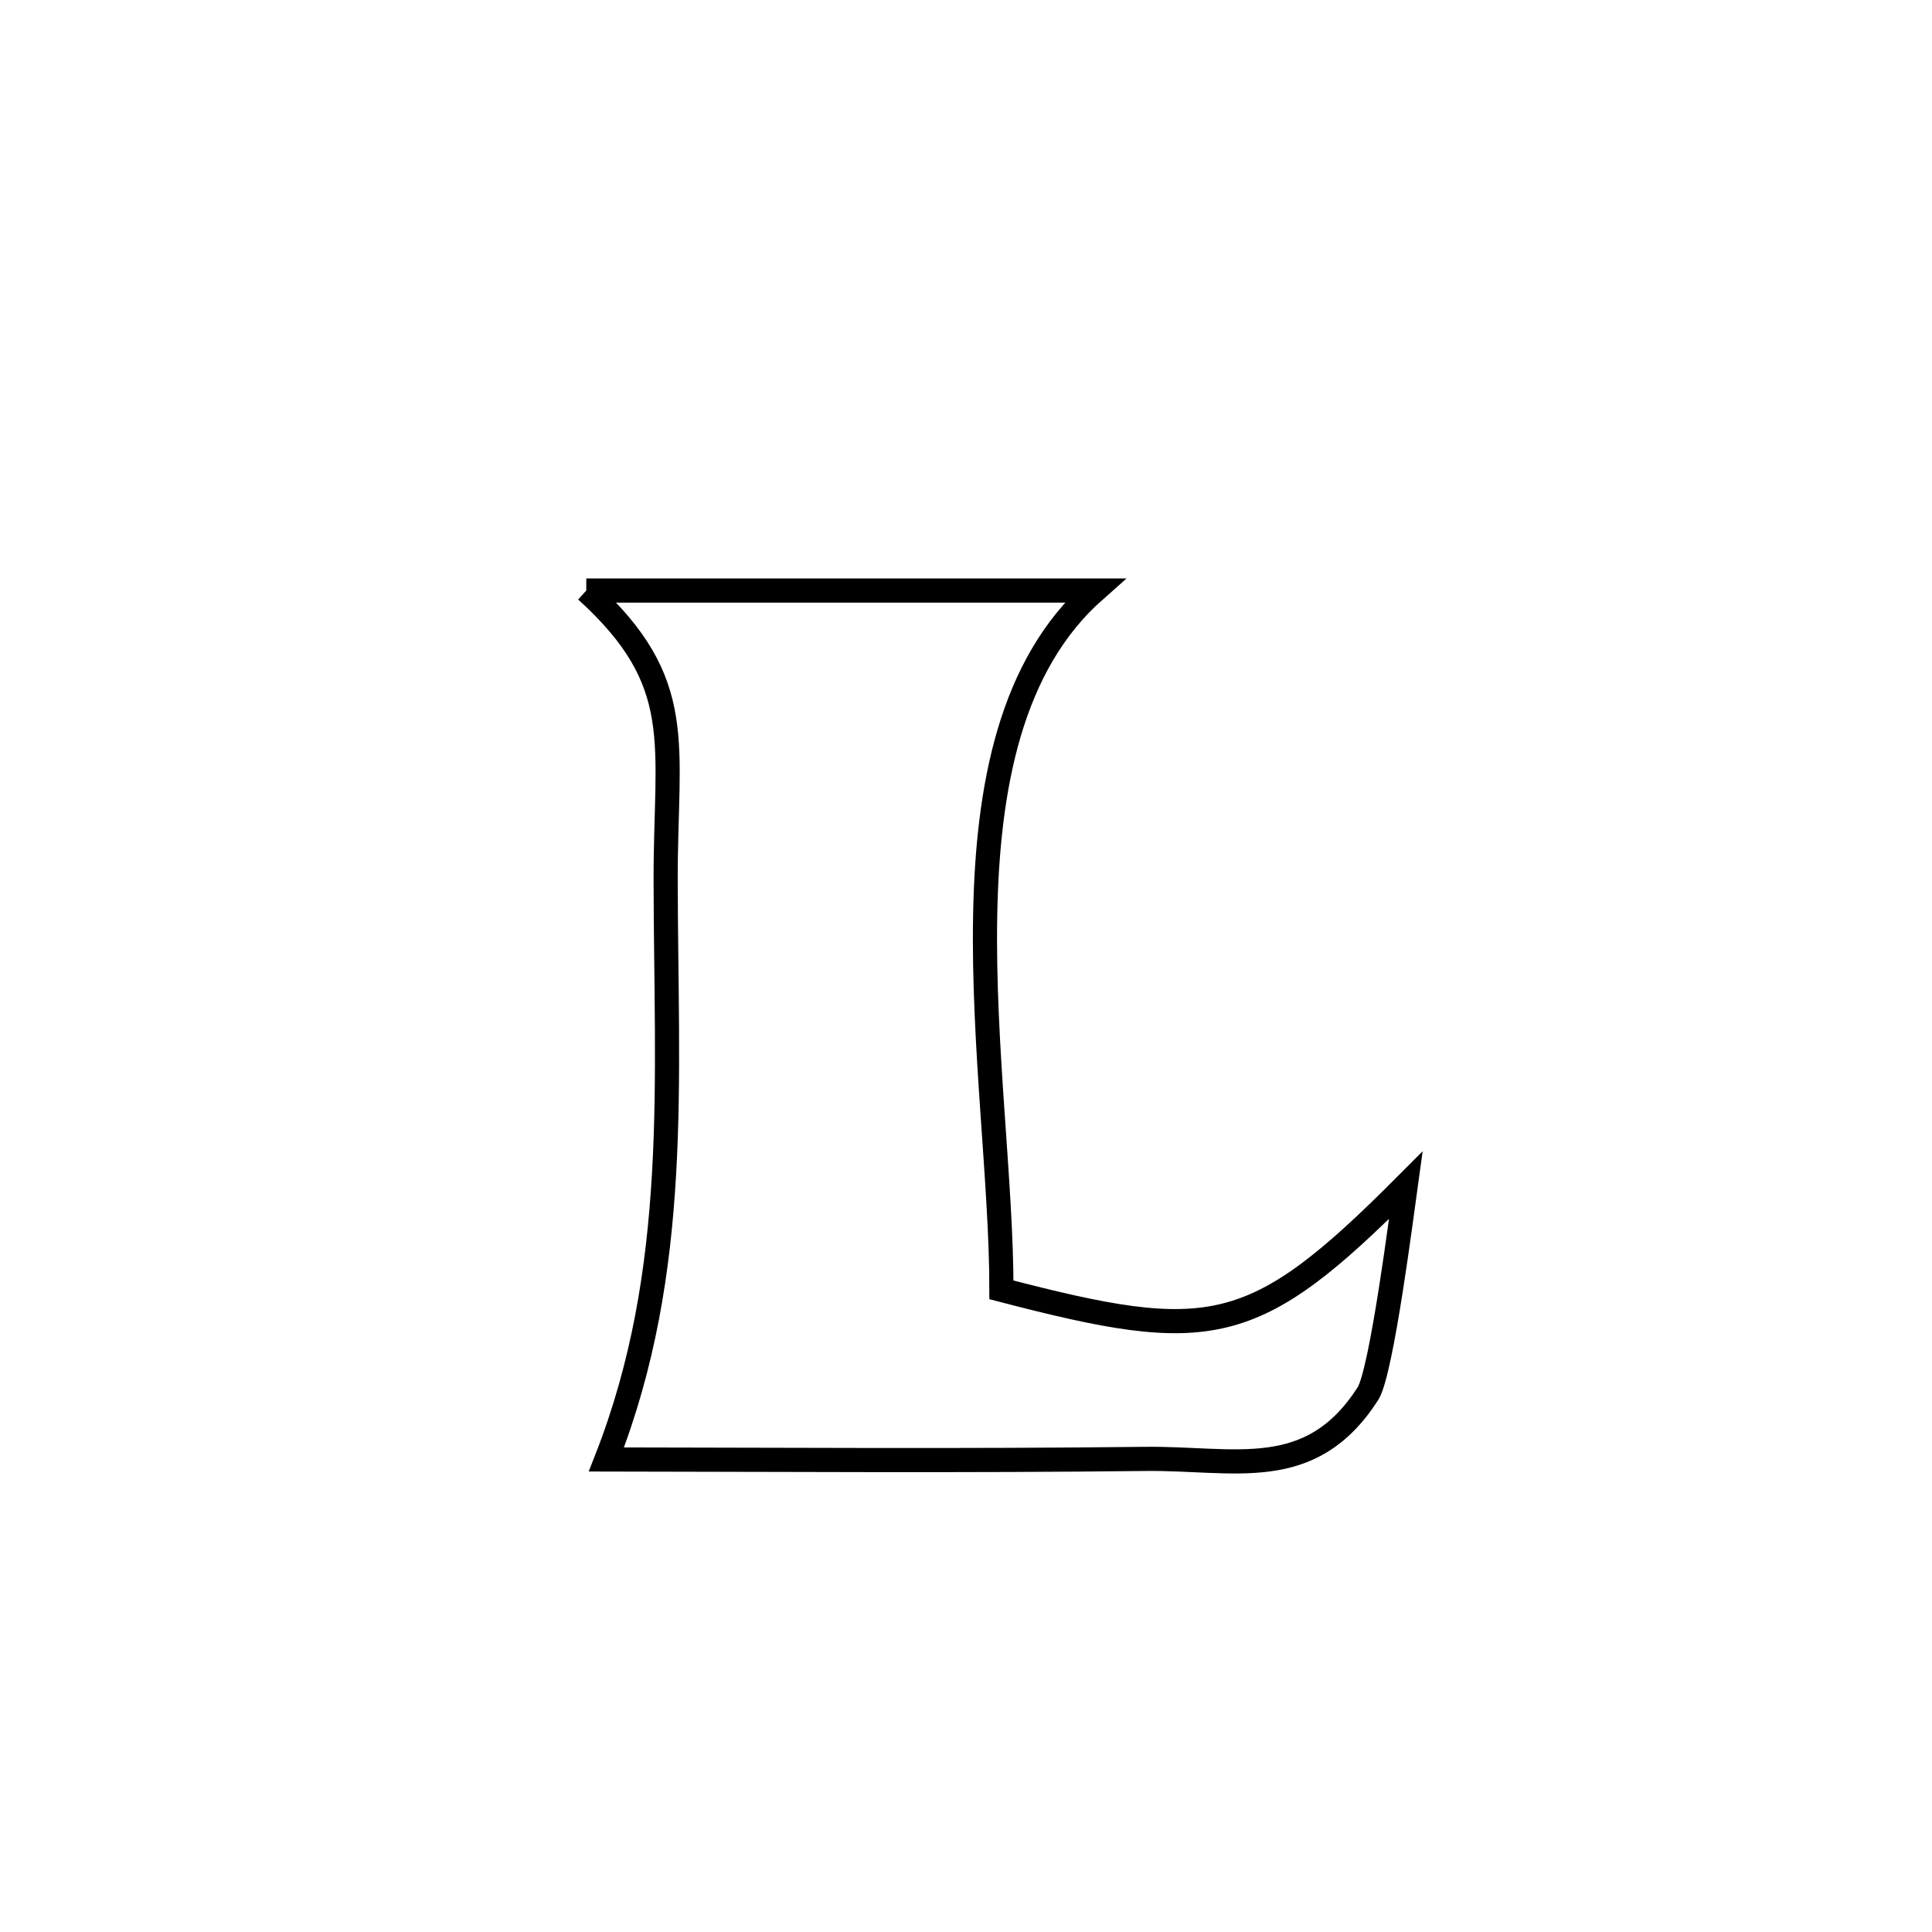 <svg xmlns="http://www.w3.org/2000/svg" viewBox="0.0 0.0 24.0 24.0" height="200px" width="200px"><path fill="none" stroke="black" stroke-width=".3" stroke-opacity="1.0"  filling="0" d="M7.283 7.336 L7.283 7.336 C9.388 7.336 11.493 7.336 13.598 7.336 L13.598 7.336 C12.555 8.259 12.266 9.77 12.238 11.38 C12.209 12.991 12.441 14.702 12.44 16.023 L12.44 16.023 C15.038 16.7 15.569 16.625 17.462 14.725 L17.462 14.725 C17.422 15.011 17.165 17.044 16.993 17.312 C16.279 18.425 15.34 18.109 14.221 18.123 C11.992 18.149 9.762 18.133 7.533 18.13 L7.533 18.13 C8.458 15.772 8.272 13.432 8.269 10.929 C8.267 9.225 8.545 8.482 7.283 7.336 L7.283 7.336"></path></svg>
